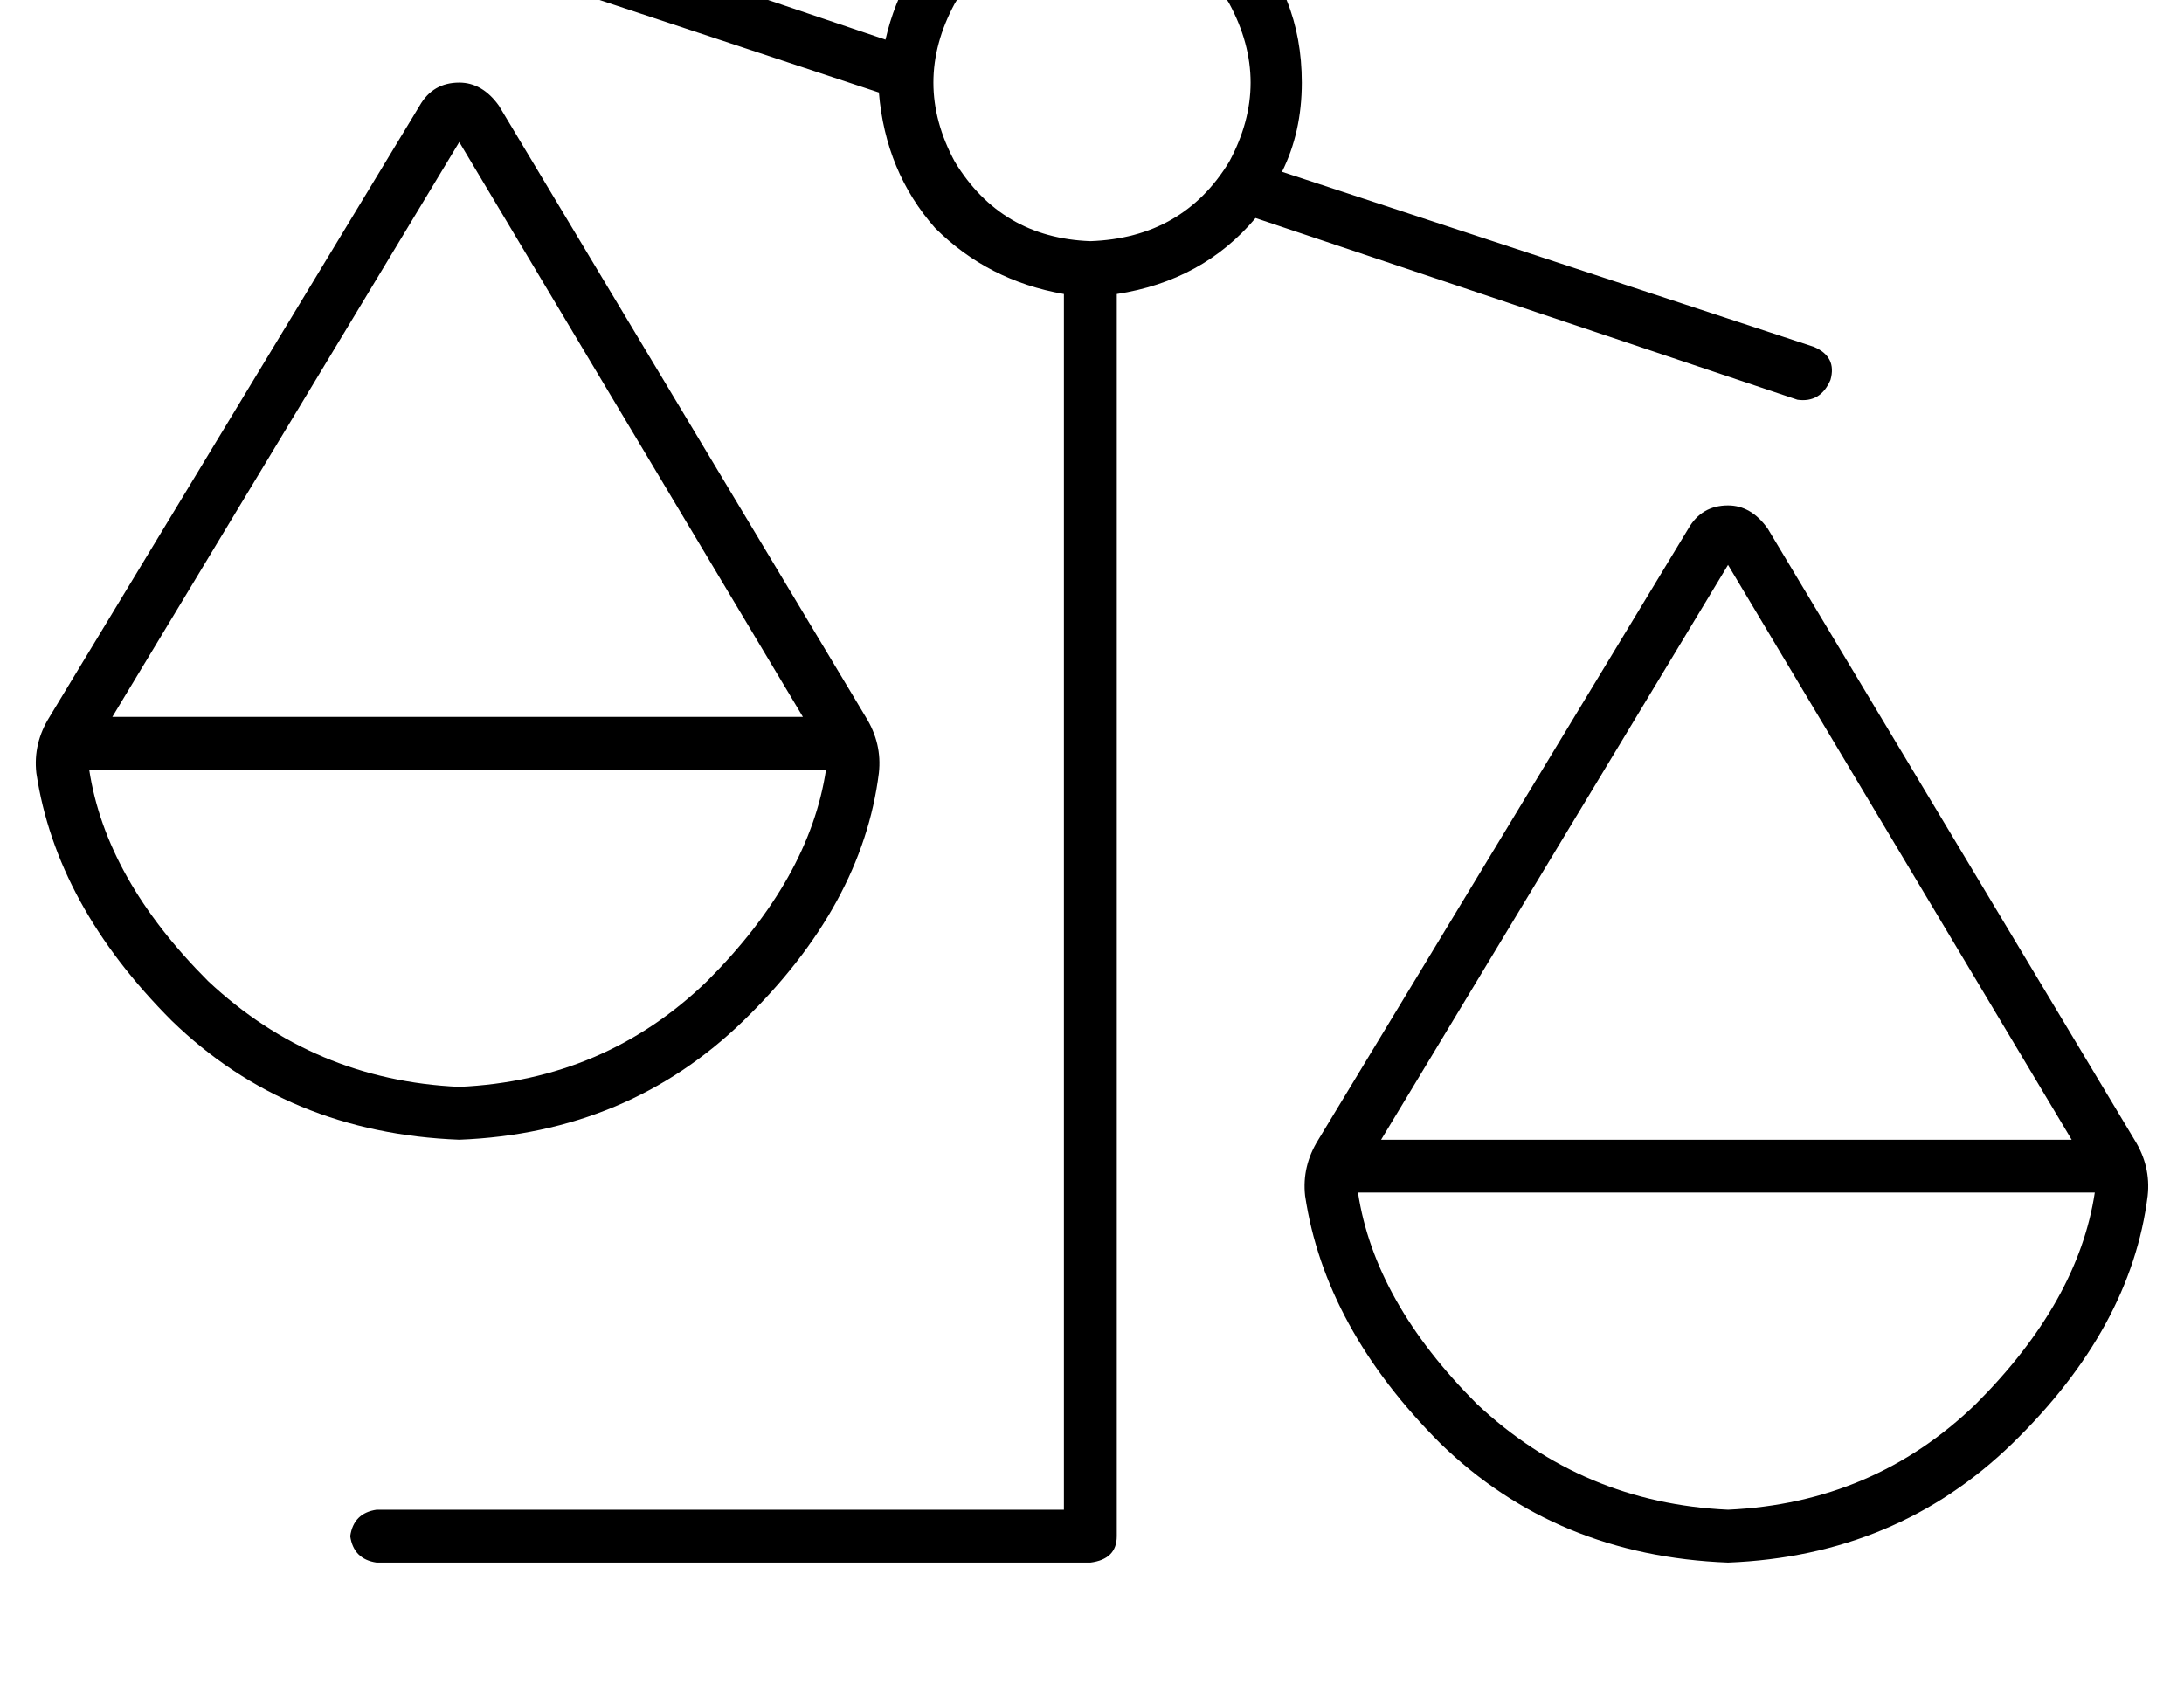 <?xml version="1.0" standalone="no"?>
<!DOCTYPE svg PUBLIC "-//W3C//DTD SVG 1.1//EN" "http://www.w3.org/Graphics/SVG/1.1/DTD/svg11.dtd" >
<svg xmlns="http://www.w3.org/2000/svg" xmlns:xlink="http://www.w3.org/1999/xlink" version="1.1" viewBox="-11 0 661 512">
   <path fill="currentColor"
d="M96 -33q-2 7 5 10l154 51v0q2 24 17 41q16 16 39 20v368v0h-208v0q-7 1 -8 8q1 7 8 8h216v0q8 -1 8 -8v-376v0q26 -4 42 -23l164 55v0q7 1 10 -6q2 -7 -5 -10l-161 -53v0q6 -12 6 -27q0 -27 -18 -45q-19 -18 -46 -19q-23 0 -40 14q-17 15 -22 37l-151 -51v0q-7 -1 -10 6
v0zM587 425q-31 30 -75 32q-44 -2 -76 -32q-31 -31 -36 -64h223v0q-5 33 -36 64v0zM512 171l104 174l-104 -174l104 174h-209v0l105 -174v0zM388 345q-5 8 -4 17q6 40 41 75q35 34 87 36q51 -2 86 -36q36 -35 41 -75q1 -9 -4 -17l-111 -185v0q-5 -7 -12 -7q-8 0 -12 7
l-112 185v0zM239 233q-5 33 -36 64q-31 30 -75 32q-44 -2 -76 -32q-31 -31 -36 -64h223v0zM232 217h-209h209h-209l105 -174v0l104 174v0zM116 32l-112 185l112 -185l-112 185q-5 8 -4 17q6 40 41 75q35 34 87 36q51 -2 86 -36q36 -35 41 -75q1 -9 -4 -17l-111 -185v0
q-5 -7 -12 -7q-8 0 -12 7v0zM319 -23q28 1 42 24q13 24 0 48q-14 23 -42 24q-27 -1 -41 -24q-13 -24 0 -48q14 -23 41 -24v0z" />
</svg>
